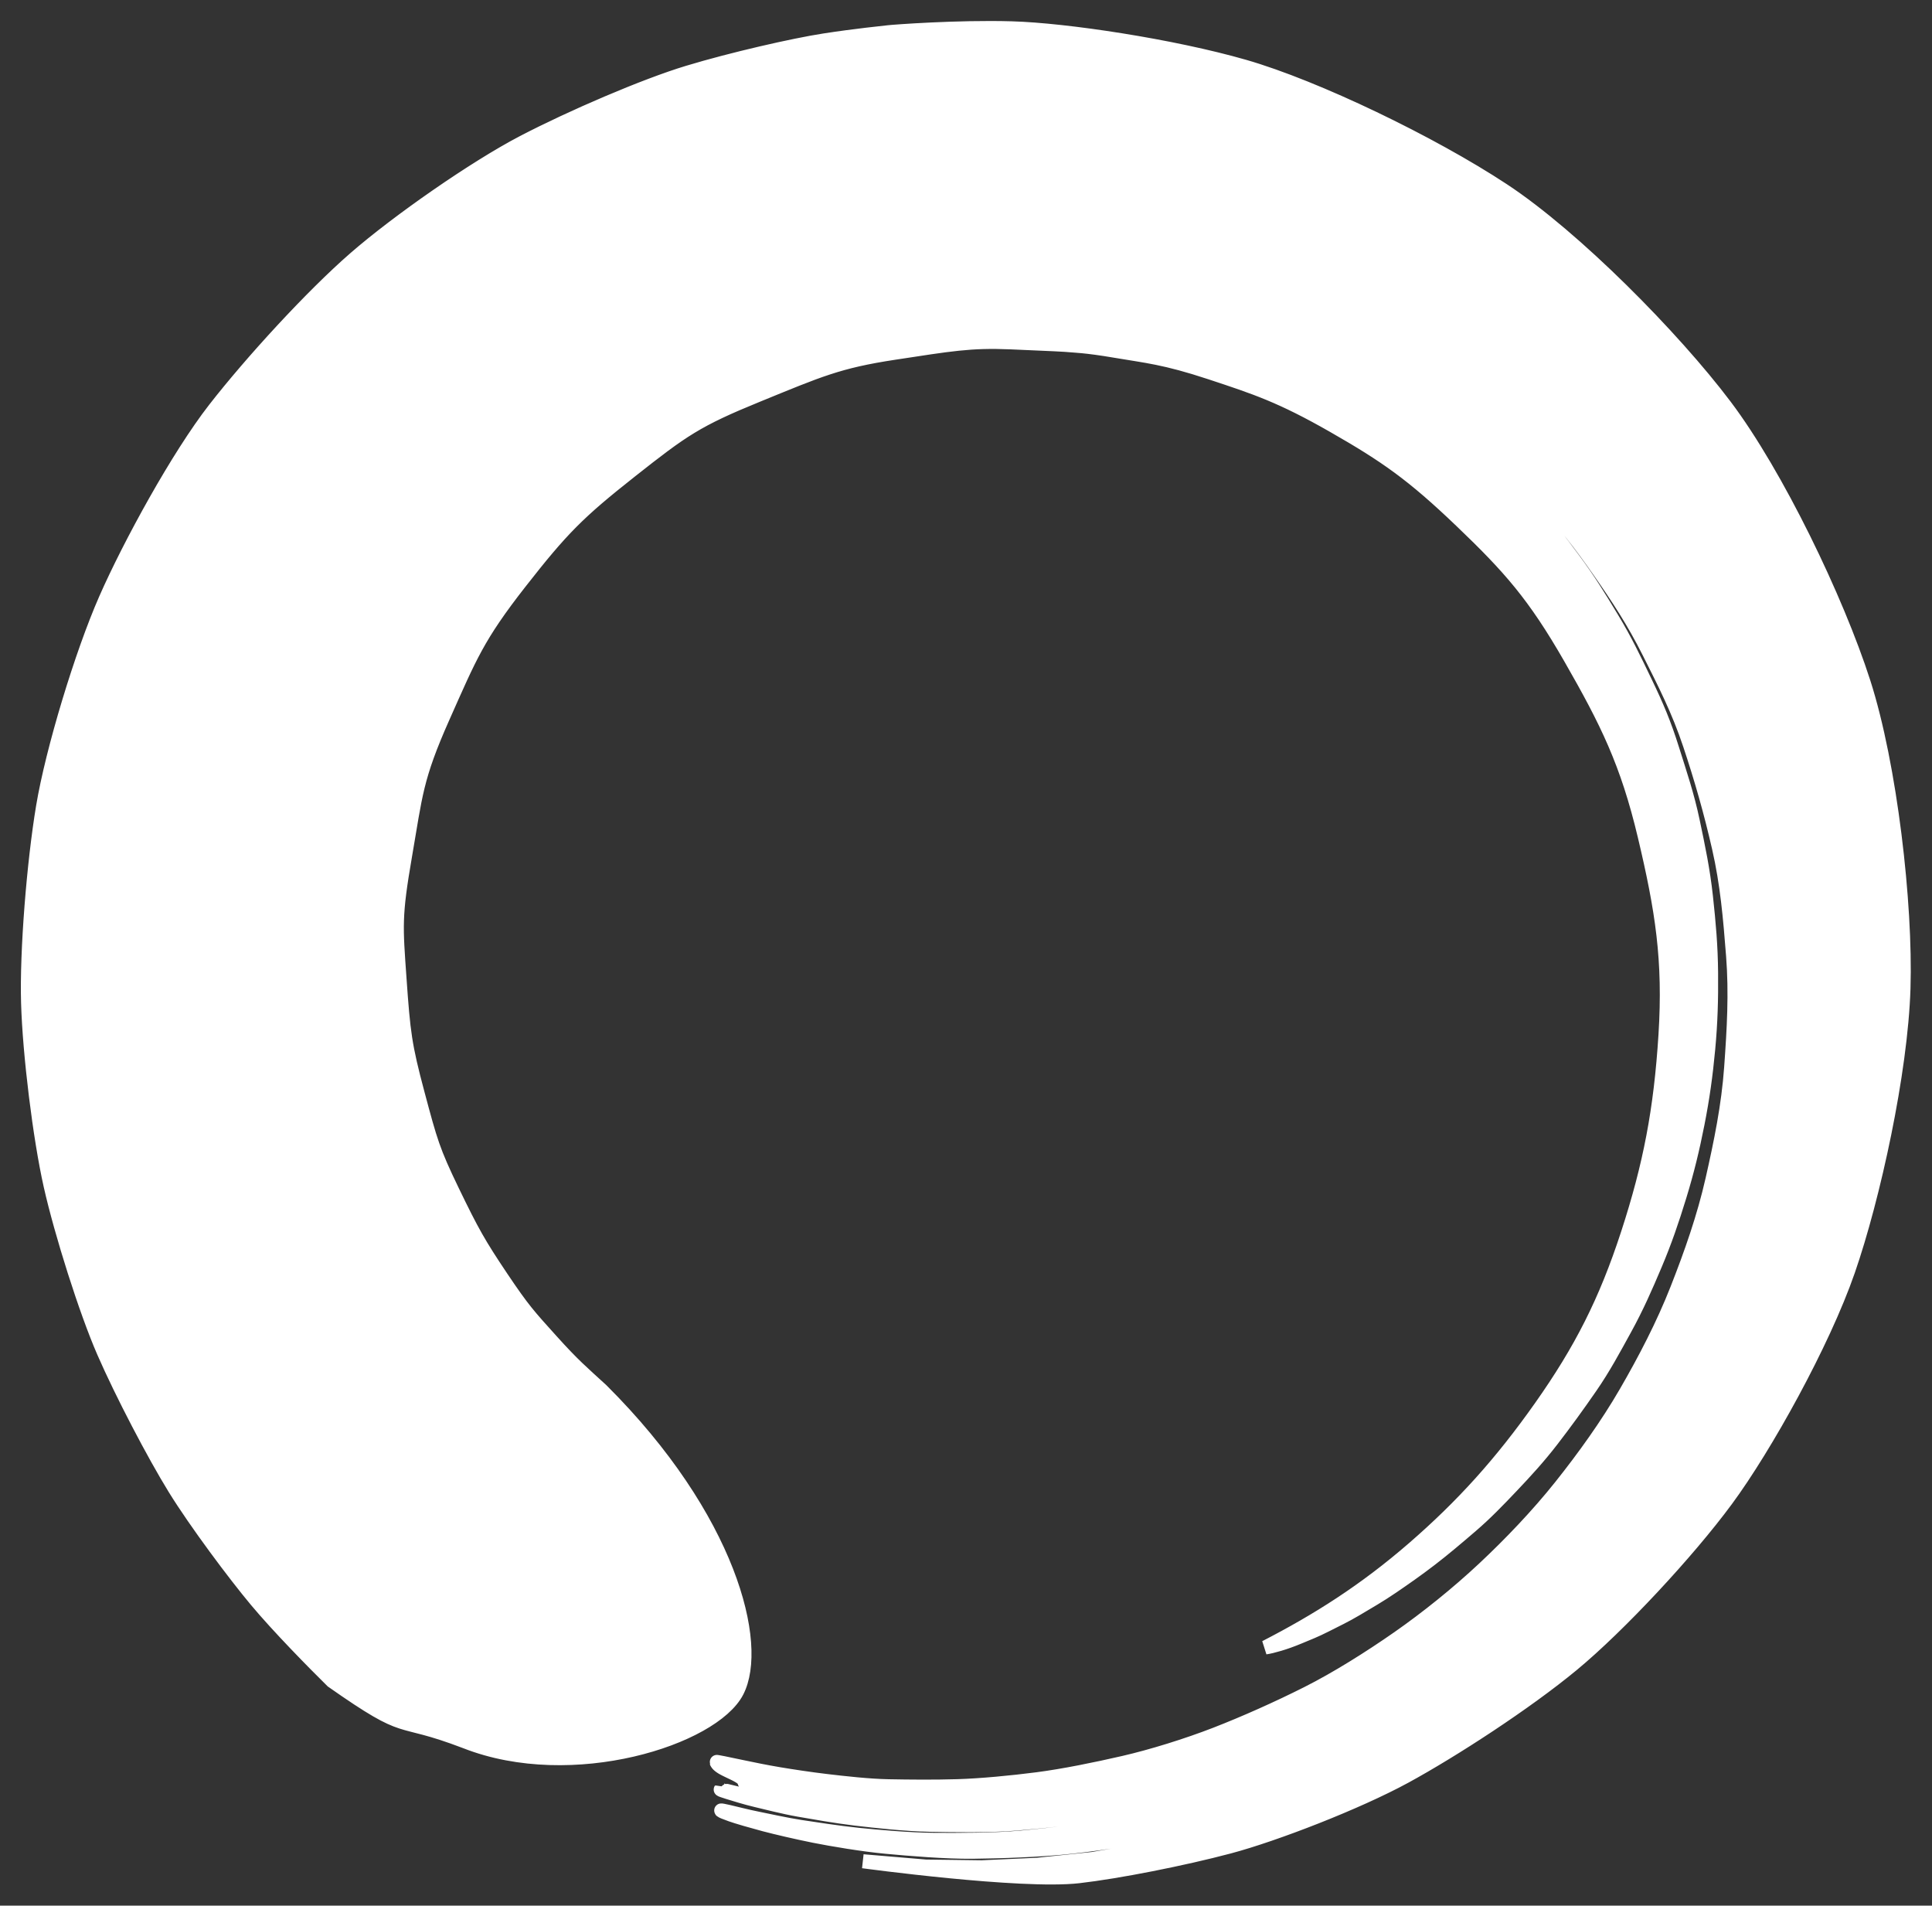 <?xml version="1.0" encoding="UTF-8" standalone="no"?>
<svg xmlns="http://www.w3.org/2000/svg" width="137.71" height="135.81">
  <rect width="100%" height="100%" fill="#333333" stroke="none"/>
  <path fill="#ffffff" stroke="#ffffff" d="M83.706 20.452c-.003-.009.163.02.485.086.322.066.516.085 1.134.252.618.166 1.121.244 2.004.535.883.291 1.654.492 2.771.927 1.117.435 2.107.817 3.426 1.41 1.319.593 2.283 1.043 3.73 1.878 1.448.835 2.599 1.481 4.122 2.575 1.523 1.094 2.773 2.013 4.319 3.371 1.546 1.358 2.795 2.597 4.312 4.216s2.618 3.029 3.967 4.964c1.349 1.935 2.45 3.597 3.562 5.809s2.104 4.149 2.917 6.59c.814 2.441 1.478 4.757 2.068 7.339.591 2.582.799 5.012 1.009 7.706.21 2.694.059 5.244-.137 7.971-.196 2.727-.73 5.325-1.337 8.002-.608 2.677-1.515 5.252-2.516 7.796-1.001 2.544-2.288 5.016-3.642 7.354-1.354 2.338-3.001 4.625-4.651 6.696s-3.604 4.111-5.482 5.87-4.067 3.518-6.098 4.934c-2.031 1.416-4.378 2.893-6.485 3.953-2.106 1.06-4.448 2.104-6.516 2.908-2.068.803-4.571 1.578-6.576 2.04-2.005.461-4.29.926-6.149 1.167-1.859.241-4.027.446-5.696.497-1.669.051-3.446.032-4.891.005-1.444-.026-3.222-.23-4.411-.37-1.189-.14-2.488-.338-3.404-.491-.916-.153-1.94-.361-2.565-.495-.625-.134-1.103-.234-1.425-.297-.321-.064-.486-.091-.482-.08.006.018.014.035.023.053.009.017.019.035.032.051.011.017.025.034.039.05.014.016.03.033.047.049.017.016.034.032.053.048.019.016.039.031.06.047.021.015.043.031.065.046.023.015.046.03.07.045.025.013.049.029.075.044.026.013.051.029.078.043.027.013.054.029.082.043.028.013.056.028.084.042.029.012.057.028.086.042.029.013.058.028.087.042.03.013.059.028.088.042.03.013.059.028.088.042.03.013.059.028.088.042.029.013.058.028.087.042.029.012.057.028.086.042.029.012.056.028.083.042.028.013.054.028.08.043.027.013.052.029.077.043.025.013.049.029.073.044.024.013.046.03.069.044.022.015.043.03.063.045s.039.031.057.046c.018.016.035.031.051.047.016.016.031.032.044.048.013.016.026.033.036.05.011.017.02.034.028.051.008.018.015.035.019.052.005.018.009.036.01.054-.003.017.138.068.417.153.279.085 1.004.251 1.554.371.55.121 1.527.347 2.333.474.806.127 2.029.347 3.073.453 1.045.106 2.497.258 3.761.32 1.264.061 2.923.09 4.385.085 1.462-.005 3.576-.163 5.207-.333s3.866-.511 5.629-.872c1.763-.361 4.072-.953 5.926-1.526 1.854-.573 4.179-1.465 6.081-2.26 1.902-.796 4.406-2.063 6.264-3.176s4.062-2.566 5.872-3.902c1.81-1.335 4.018-3.216 5.663-4.844s3.471-3.652 4.981-5.468 3.139-4.247 4.379-6.29c1.24-2.043 2.615-4.598 3.538-6.813.923-2.215 1.856-4.751 2.548-7.038.692-2.287 1.318-5.013 1.652-7.351.335-2.338.578-4.91.674-7.223.097-2.313.007-4.918-.233-7.154-.24-2.236-.611-4.597-1.051-6.717-.439-2.12-1.055-4.385-1.759-6.323-.705-1.938-1.468-3.924-2.301-5.675-.833-1.752-1.752-3.499-2.676-5.043-.923-1.544-1.916-3.05-2.887-4.372-.971-1.322-1.953-2.604-2.927-3.695-.974-1.091-1.92-2.108-2.806-3.011-.886-.903-1.74-1.736-2.543-2.412-.803-.676-1.502-1.313-2.149-1.81-.647-.497-1.195-.921-1.639-1.267-.443-.346-.798-.598-1.032-.771-.234-.173-.351-.267-.343-.279.007-.012.141.062.391.216.25.154.627.393 1.087.725.461.332 1.028.743 1.692 1.229.665.486 1.441 1.103 2.228 1.813.788.709 1.694 1.504 2.599 2.406.905.902 1.877 1.935 2.87 3.028.992 1.093 2.004 2.417 2.993 3.745.989 1.328 2.004 2.886 2.945 4.44.94 1.555 1.873 3.362 2.721 5.128.848 1.766 1.734 3.874 2.357 5.86.623 1.987 1.285 4.231 1.734 6.371.448 2.139.793 4.575 1.039 6.833.246 2.258.268 4.962.174 7.297-.095 2.336-.399 4.977-.734 7.338-.335 2.361-1.076 5.166-1.773 7.476-.697 2.31-1.702 5.108-2.744 7.295s-2.364 4.668-3.614 6.733c-1.25 2.064-3.041 4.506-4.564 6.342s-3.557 4.084-5.295 5.648-3.867 3.339-5.694 4.689-4.325 2.956-6.251 3.992c-1.926 1.036-4.312 2.198-6.232 3.005-1.92.807-4.353 1.622-6.224 2.205-1.871.583-4.283 1.082-6.062 1.453-1.78.371-4.109.605-5.756.783-1.647.178-3.846.216-5.324.229-1.477.014-3.515-.059-4.789-.174-1.274-.115-2.779-.269-3.83-.417s-2.327-.36-3.137-.516c-.81-.155-1.845-.363-2.398-.497-.553-.134-.978-.236-1.265-.304-.287-.068-.437-.101-.44-.097-.01.014.172.08.537.193.365.113 1.255.392 1.982.562.726.17 1.968.495 3.036.681 1.069.186 2.648.468 4.037.633 1.389.166 3.628.413 5.316.441 1.687.028 4.2.08 6.144-.083 1.944-.163 4.674-.436 6.827-.832 2.153-.396 5.02-1.097 7.329-1.759 2.309-.663 5.51-1.96 7.872-3.025 2.362-1.065 5.488-2.851 7.811-4.331 2.323-1.48 5.241-3.805 7.432-5.693 2.191-1.888 5.027-4.909 6.881-7.274s4.07-5.605 5.596-8.296 3.368-6.555 4.343-9.556c.976-3.002 2.075-6.854 2.592-10.006.517-3.152.842-7.131.881-10.338.04-3.207-.369-7.391-.954-10.531-.585-3.141-1.627-6.876-2.648-9.864-1.02-2.988-2.773-6.608-4.31-9.294s-3.657-5.704-5.508-8.074-4.484-5.083-6.671-6.979-4.886-4.003-7.212-5.484c-2.326-1.48-5.165-3.077-7.537-4.128-2.372-1.05-5.07-2.046-7.356-2.794-2.286-.749-5.067-1.354-7.231-1.715-2.163-.361-4.567-.633-6.518-.763-1.951-.129-4.107-.122-5.798-.068-1.691.054-3.552.212-4.944.39-1.392.179-2.779.402-3.853.589-1.074.187-2.123.436-2.857.595-.735.159-1.435.347-1.813.438-.378.091-.575.13-.58.111-.005-.018.183-.092.551-.216.368-.125 1.068-.346 1.796-.535.728-.189 1.782-.468 2.851-.682 1.069-.214 2.467-.465 3.856-.668 1.388-.203 3.286-.387 4.975-.461 1.689-.075 3.891-.102 5.842.009 1.95.111 4.408.371 6.572.716 2.164.345 5.032.954 7.32 1.689 2.289.735 5.048 1.738 7.422 2.776 2.374 1.039 5.305 2.667 7.634 4.138 2.329 1.47 5.115 3.624 7.305 5.512 2.19 1.888 4.927 4.686 6.781 7.049s4.043 5.457 5.584 8.136c1.541 2.679 3.141 6.226 4.307 9.156 1.165 2.93 2.194 7.062 2.783 10.198.589 3.135 1.033 7.465.998 10.668-.035 3.202-.349 7.297-.861 10.445s-1.616 7.12-2.586 10.118c-.97 2.998-2.846 7.021-4.365 9.71s-3.778 6.043-5.624 8.407-4.609 5.198-6.697 7.19-5.424 4.54-7.738 6.023-5.529 3.36-7.881 4.431-5.346 2.231-7.611 3.012c-2.265.781-5.588 1.537-7.732 1.944-2.144.408-4.958.732-6.894.909-1.935.177-4.542.173-6.222.162-1.68-.011-4.024-.215-5.407-.36-1.383-.145-3.018-.396-4.082-.559-1.065-.163-2.366-.456-3.09-.6-.724-.143-1.681-.39-2.045-.473-.364-.083-.547-.117-.536-.098.022.038.26.138.702.295.442.157 1.515.467 2.362.692.847.225 2.321.568 3.553.816 1.232.248 3.522.632 5.124.78 1.602.149 4.249.376 6.181.356 1.932-.02 4.888-.115 7.102-.361 2.214-.246 5.837-.787 8.25-1.423 2.412-.637 5.725-1.672 8.289-2.622 2.563-.95 6.653-2.949 9.168-4.48 2.515-1.532 6.065-3.99 8.474-5.984s5.946-5.446 8.02-7.989c2.074-2.543 4.745-6.366 6.482-9.297 1.737-2.931 3.843-7.738 4.988-11.051 1.146-3.313 2.413-8.486 2.879-12.03.466-3.544.748-8.882.5-12.49-.248-3.608-1.019-8.876-1.963-12.381-.945-3.504-2.736-8.478-4.325-11.725-1.589-3.247-4.303-7.734-6.454-10.584-2.151-2.851-5.648-6.697-8.254-9.033s-6.703-5.439-9.632-7.166c-2.929-1.727-7.078-3.74-10.114-4.959-3.036-1.218-7.754-2.554-10.82-3.109-3.066-.555-7.316-1.052-10.245-1.136-2.93-.084-6.977.135-9.676.458-2.699.323-6.42 1.093-8.811 1.742-2.391.649-5.73 1.776-7.756 2.654-2.026.878-4.587 2.103-6.26 3.026-1.673.923-3.818 2.257-5.126 3.151-1.308.895-3.079 2.179-4.023 2.969-.945.789-2.046 1.706-2.671 2.281-.625.575-1.103 1.016-1.426 1.313-.323.297-.749.738-.749.738l3.123-2.905 3.01-2.445 3.147-2.266 3.611-2.27 3.418-1.836 3.52-1.635 3.61-1.429 4.08-1.295 3.774-.945 3.825-.723 4.274-.51 3.898-.21 3.907.021 4.322.303 3.879.543 3.843.773 3.792 1 3.728 1.222 4.037 1.641 3.535 1.704 3.427 1.911 3.658 2.36 3.139 2.349 2.994 2.529 2.839 2.7 2.934 3.2 2.457 3.049 2.276 3.187 2.284 3.69 1.84 3.458 1.637 3.56 1.56 4.062 1.159 3.75.939 3.814.715 3.866.489 4.354.196 3.937-.037 3.946-.34 4.398-.565 3.916-.797 3.878-1.025 3.827-1.428 4.199-1.522 3.661-1.736 3.564-1.944 3.454-2.429 3.707-2.385 3.161-2.566 3.013-3.074 3.176-2.94 2.645-3.088 2.469-3.226 2.285-3.77 2.298-3.498 1.844-3.6 1.639-4.143 1.558-3.791 1.155-3.855.933-4.385.759-3.955.416-3.977.182-3.985-.053-4.474-.378s11.286 1.534 15.363 1.067c2.818-.322 7.457-1.238 10.73-2.108 3.273-.87 9.147-3.147 12.548-5.001 3.401-1.854 8.608-5.236 11.919-7.974 3.311-2.738 8.211-7.992 10.974-11.739 2.764-3.747 6.893-11.159 8.688-16.342 1.795-5.182 3.757-14.12 3.942-20.121.185-6-.943-15.882-2.845-21.797-1.902-5.915-6.195-14.83-9.877-19.711-3.681-4.881-10.718-12.013-15.824-15.377-5.106-3.364-13.339-7.332-18.446-8.801-5.107-1.469-12.71-2.618-16.585-2.726-3.875-.109-8.441.238-8.766.278-.325.04-2.345.239-4.571.584-2.226.345-6.605 1.347-9.71 2.286-3.105.938-8.335 3.189-11.771 4.981-3.435 1.793-8.918 5.606-11.983 8.274-3.065 2.668-7.37 7.362-9.988 10.723-2.618 3.361-6.059 9.648-7.774 13.548-1.715 3.9-3.798 10.78-4.466 14.789-.669 4.009-1.175 10.312-1.069 13.982.105 3.67.843 9.643 1.605 13.029.762 3.386 2.515 8.937 3.793 11.866 1.278 2.93 3.563 7.302 5.059 9.725s4.256 6.116 5.812 7.977 4.036 4.387 5.411 5.743c5.685 3.988 4.29 2.322 9.514 4.32 7.589 2.981 17.616-.241 19.336-3.581 1.721-3.34-.508-12.354-9.662-21.468-1.385-1.271-1.979-1.75-3.575-3.523s-1.993-2.18-3.571-4.533c-1.578-2.353-2.066-3.216-3.467-6.114-1.401-2.899-1.572-3.547-2.488-6.973-.916-3.426-1.022-4.346-1.289-8.15-.267-3.804-.356-4.47.394-8.81.751-4.341.764-5.519 2.699-9.867s2.477-5.748 5.481-9.59 4.163-5.003 7.896-7.95c3.732-2.947 4.713-3.636 9.059-5.409s5.737-2.407 9.73-3.012 5.398-.868 8.304-.746c2.906.121 3.978.177 4.213.206.235.03 1.072.027 3.248.399 2.176.371 3.511.471 6.763 1.546 3.252 1.075 5.046 1.661 8.783 3.797s5.639 3.462 9.098 6.772 5.215 5.28 7.801 9.79c2.586 4.51 4.04 7.43 5.285 12.675 1.245 5.245 1.817 8.822 1.48 14.176-.337 5.353-1.094 9.281-2.678 14.148-1.584 4.866-3.353 8.322-6.197 12.355-2.843 4.032-5.592 7.068-9.083 10.095-3.491 3.027-6.843 5.139-10.556 7.051.244-.034.576-.115.991-.238.414-.124.849-.275 1.413-.51.564-.235 1.161-.466 1.854-.82.693-.354 1.423-.694 2.225-1.173.802-.479 1.633-.951 2.525-1.56.892-.608 1.789-1.232 2.751-1.971.962-.739 1.891-1.528 2.904-2.398 1.013-.87 1.896-1.783 2.891-2.832.995-1.049 1.915-2.05 2.859-3.274.944-1.223 1.833-2.449 2.761-3.792.928-1.343 1.642-2.672 2.464-4.169.823-1.497 1.451-2.921 2.141-4.553.69-1.632 1.206-3.138 1.74-4.883.534-1.745.918-3.314 1.278-5.145.36-1.831.587-3.443.762-5.33.175-1.887.222-3.517.205-5.43-.017-1.913-.16-3.529-.368-5.437-.208-1.908-.541-3.477-.934-5.35-.393-1.873-.905-3.363-1.473-5.173-.568-1.81-1.097-3.05-1.906-4.733-.809-1.684-1.438-3.004-2.384-4.569-.945-1.564-1.672-2.752-2.732-4.178-1.059-1.425-1.844-2.474-2.992-3.745s-1.948-2.185-3.157-3.289-2.233-1.988-3.427-2.977c-1.194-.989-2.032-1.532-3.235-2.346s-1.921-1.294-3.101-1.934c-1.18-.639-2.063-1.118-3.163-1.647-1.1-.529-1.901-.87-2.902-1.294-1.001-.425-1.691-.652-2.575-.98-.884-.328-1.436-.474-2.184-.715-.749-.241-1.14-.342-1.736-.508l0-.001"/>
</svg>